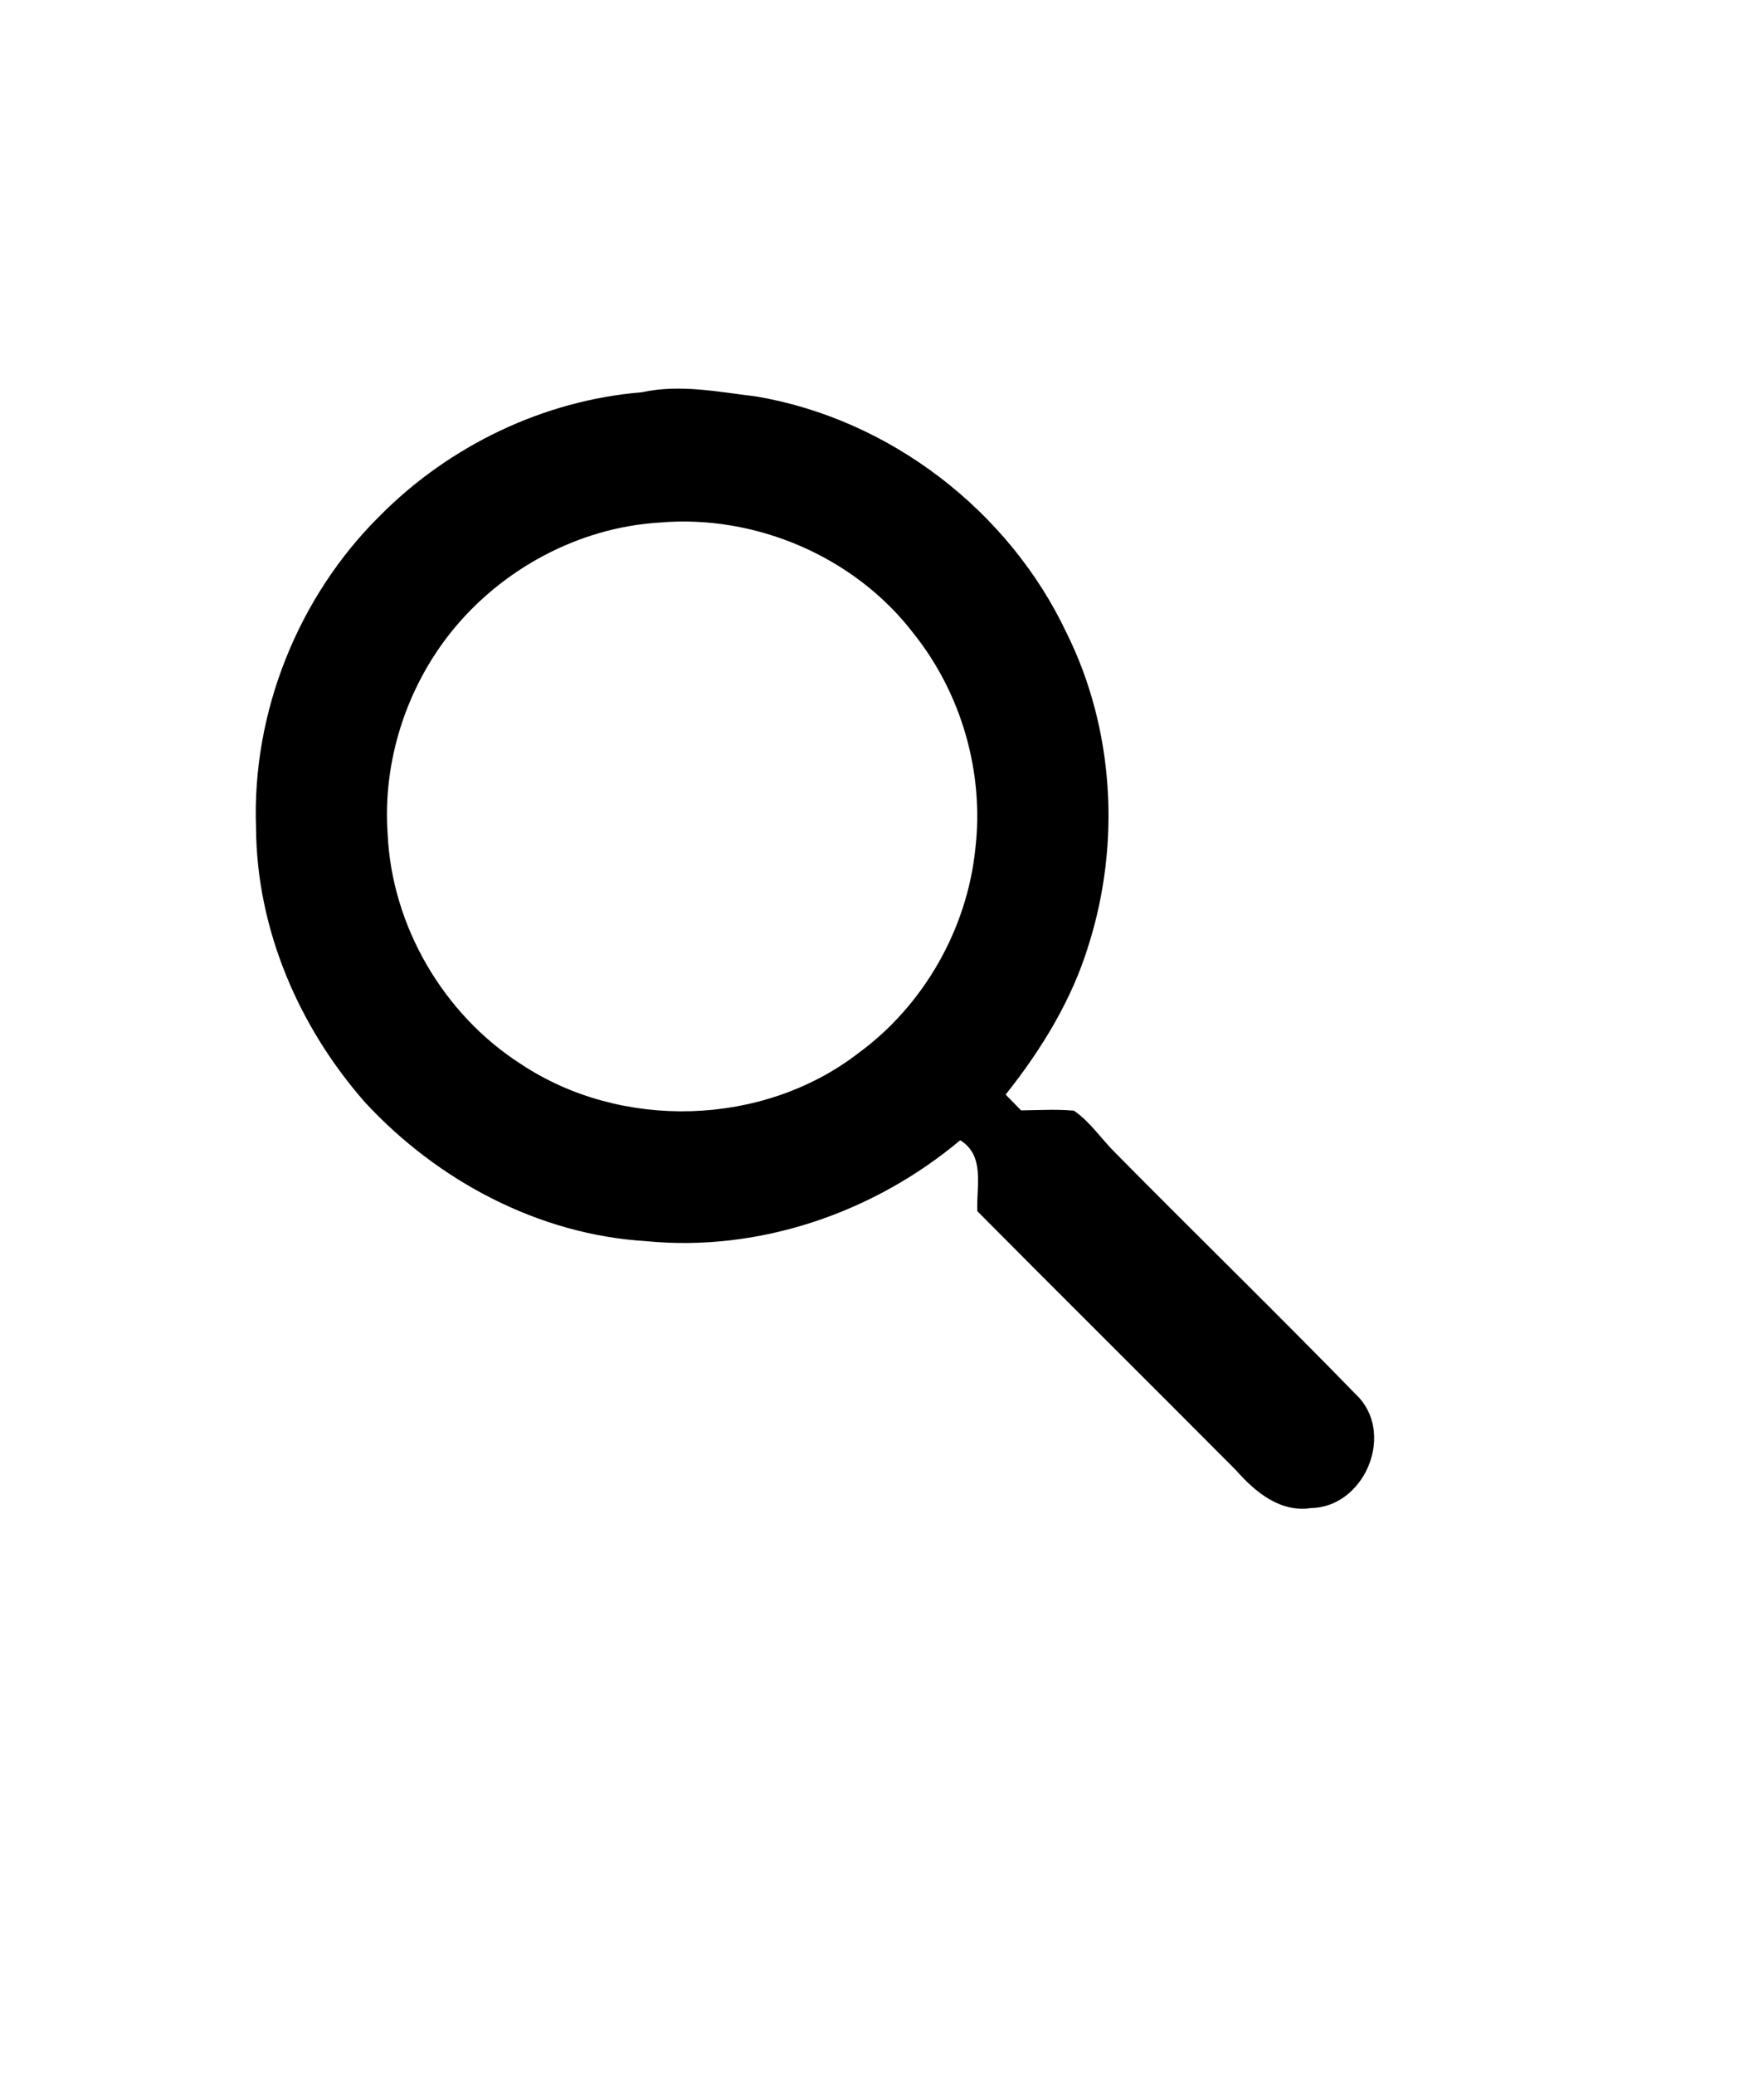 <?xml version="1.0" encoding="UTF-8" ?>
<!DOCTYPE svg PUBLIC "-//W3C//DTD SVG 1.1//EN" "http://www.w3.org/Graphics/SVG/1.1/DTD/svg11.dtd">
<svg width="245pt" height="288pt" viewBox="0 0 245 288" version="1.1" xmlns="http://www.w3.org/2000/svg">
<g >
<path opacity="1.00" d=" M 52.75 71.64 C 62.38 61.92 75.45 55.60 89.11 54.48 C 94.41 53.31 99.76 54.43 105.04 55.06 C 123.60 58.21 140.14 70.93 148.15 87.93 C 154.74 101.21 155.66 117.04 151.23 131.13 C 148.91 138.81 144.65 145.76 139.67 152.01 C 140.38 152.74 141.10 153.47 141.82 154.20 C 144.26 154.17 146.71 154.02 149.15 154.24 C 151.41 155.78 152.94 158.15 154.88 160.07 C 166.15 171.48 177.66 182.69 188.84 194.18 C 193.63 199.65 189.30 209.34 182.06 209.43 C 177.80 210.08 174.31 207.18 171.70 204.21 C 159.74 192.18 147.69 180.24 135.74 168.20 C 135.58 164.77 136.87 160.51 133.36 158.35 C 121.35 168.43 105.40 173.91 89.71 172.36 C 74.85 171.46 60.86 164.02 50.81 153.21 C 41.53 142.73 35.64 129.05 35.56 114.95 C 34.97 98.96 41.39 82.89 52.75 71.64 M 91.60 72.57 C 80.39 73.25 69.72 79.00 62.70 87.72 C 56.41 95.56 53.13 105.78 53.84 115.82 C 54.42 128.60 61.59 140.88 72.35 147.77 C 86.26 157.01 105.97 156.48 119.22 146.25 C 128.28 139.63 134.31 129.05 135.46 117.90 C 136.71 107.32 133.55 96.30 126.89 87.98 C 118.74 77.31 104.93 71.41 91.60 72.57 Z" />
</g>
</svg>
